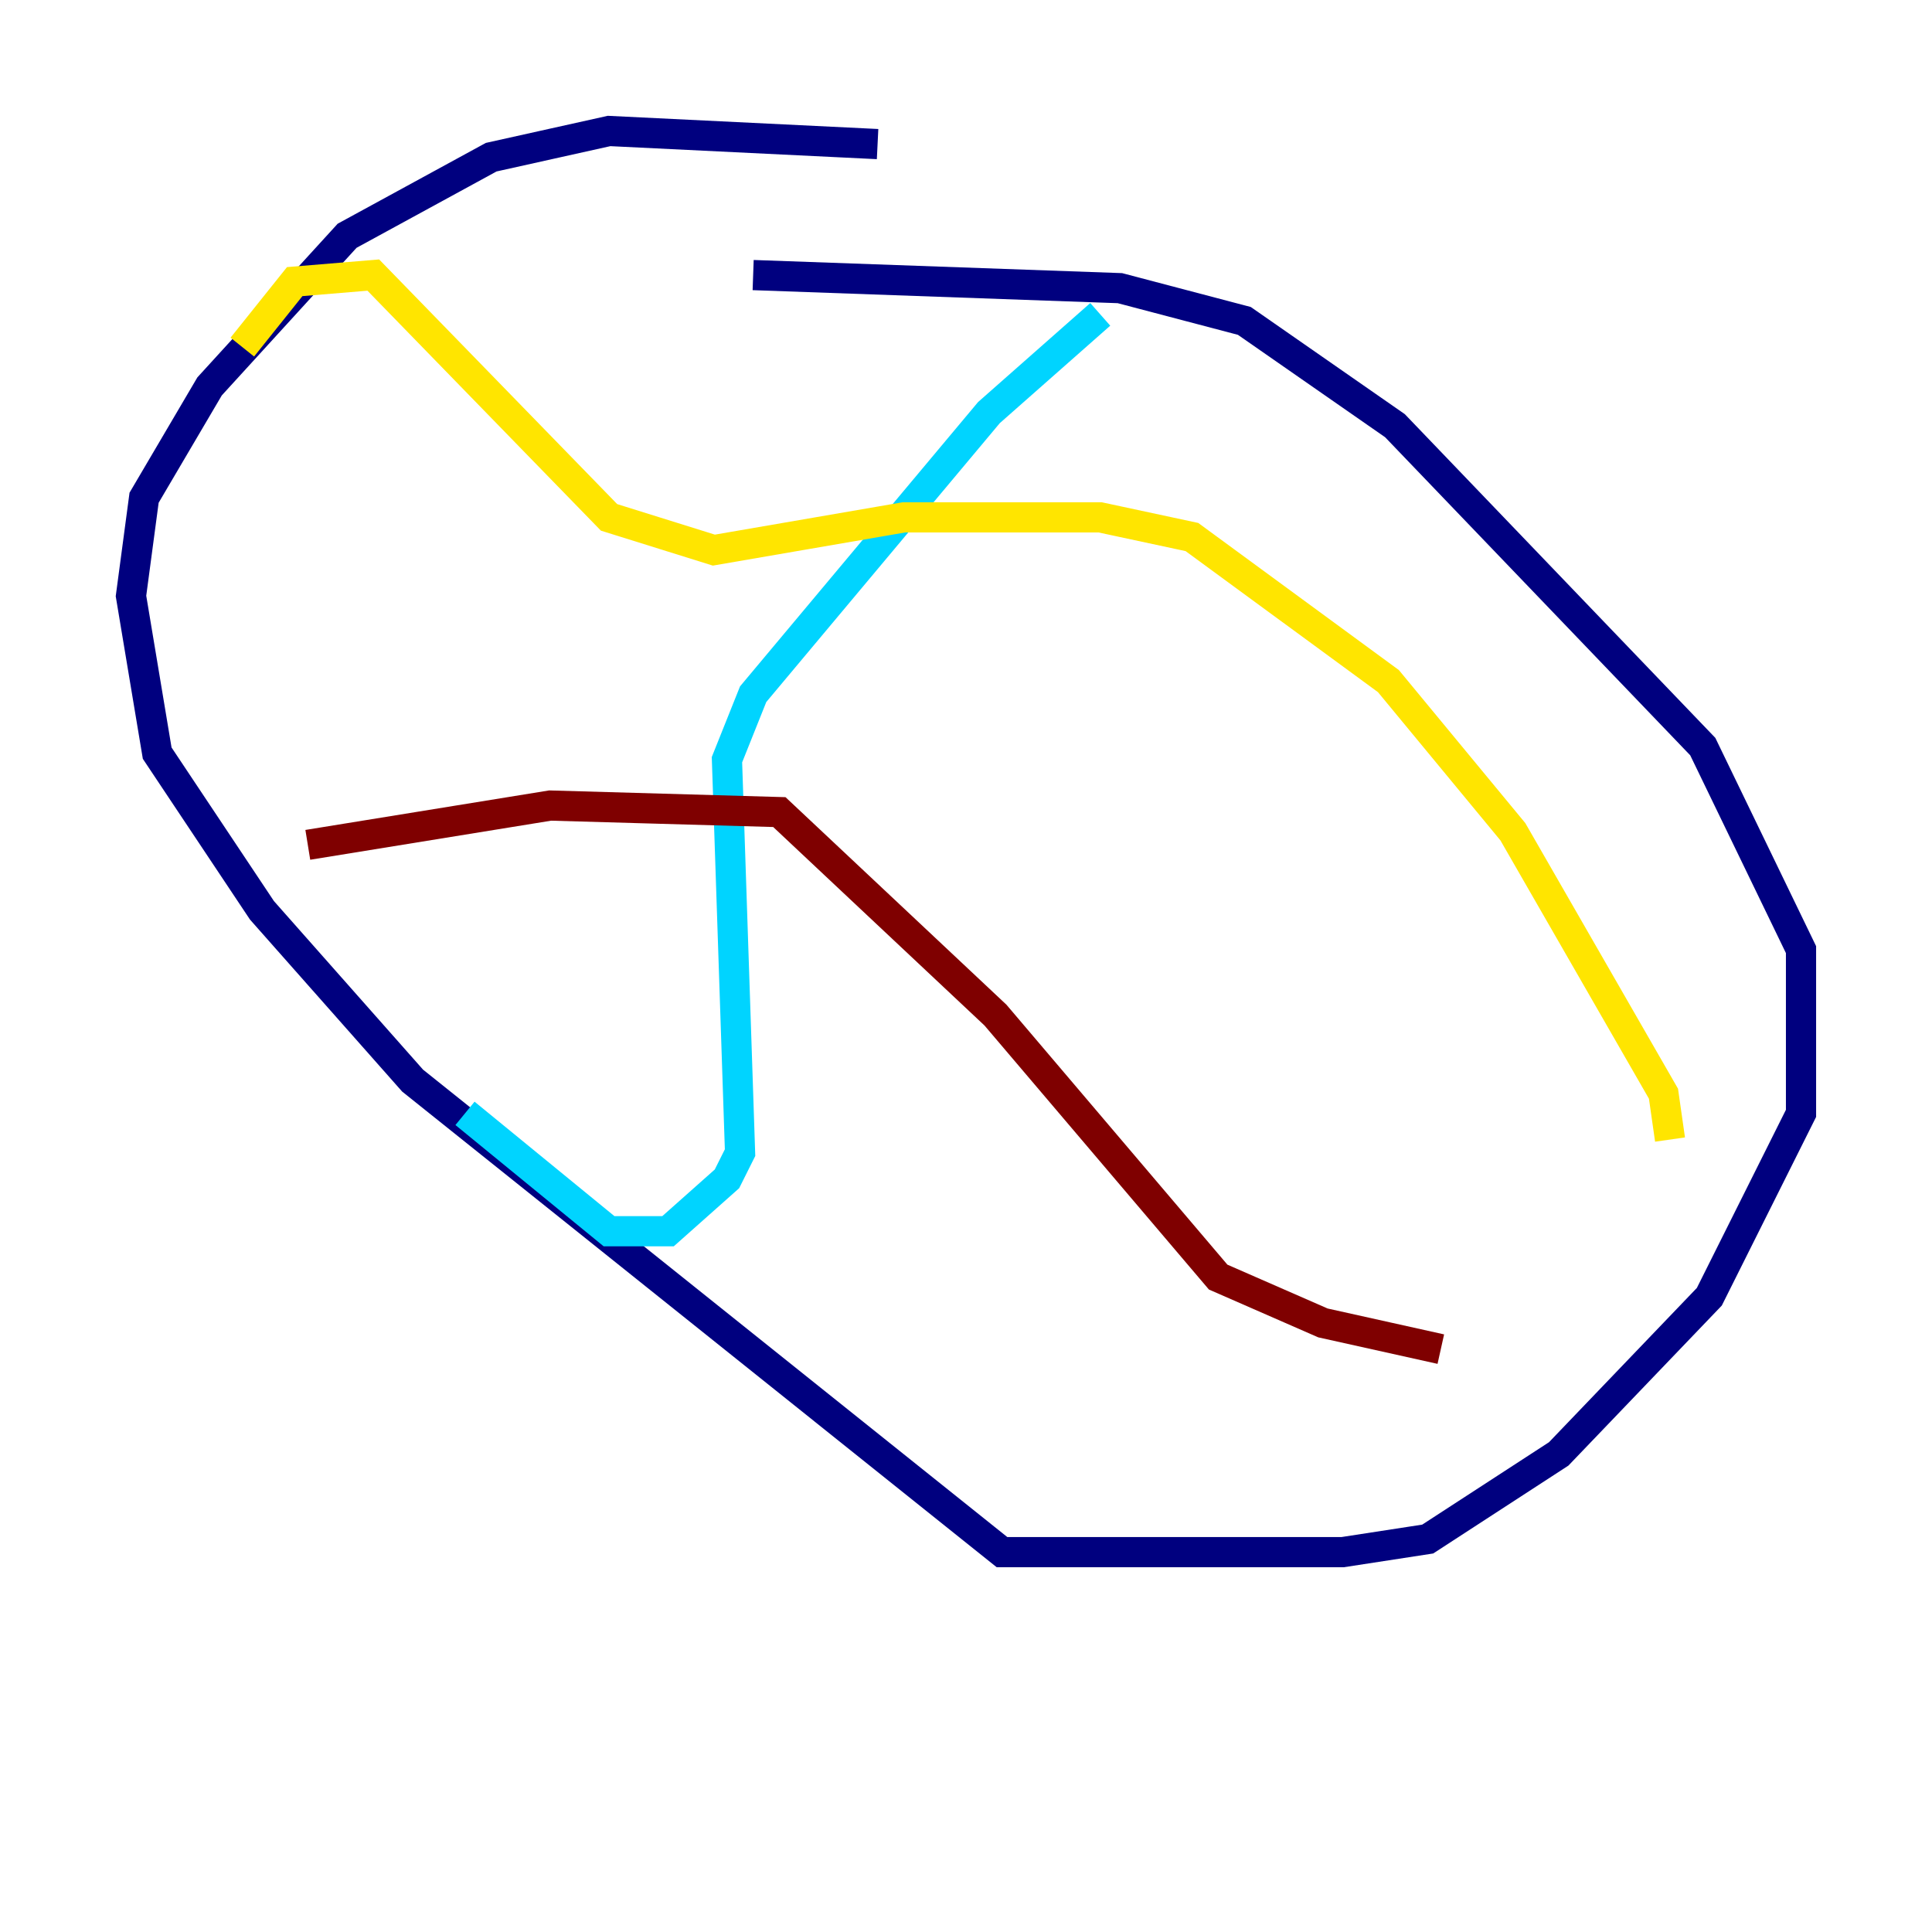 <?xml version="1.0" encoding="utf-8" ?>
<svg baseProfile="tiny" height="128" version="1.2" viewBox="0,0,128,128" width="128" xmlns="http://www.w3.org/2000/svg" xmlns:ev="http://www.w3.org/2001/xml-events" xmlns:xlink="http://www.w3.org/1999/xlink"><defs /><polyline fill="none" points="58.142,9.546 40.352,8.678 32.542,10.414 22.997,15.62 13.885,25.6 9.546,32.976 8.678,39.485 10.414,49.898 17.356,60.312 27.336,71.593 66.386,102.834 88.949,102.834 94.59,101.966 103.268,96.325 113.248,85.912 119.322,73.763 119.322,62.915 112.814,49.464 92.42,28.203 82.441,21.261 74.197,19.091 49.898,18.224" stroke="#00007f" stroke-width="2" /><polyline fill="none" points="72.895,20.827 65.519,27.336 49.898,45.993 48.163,50.332 49.031,76.366 48.163,78.102 44.258,81.573 40.352,81.573 30.807,73.763" stroke="#00d4ff" stroke-width="2" /><polyline fill="none" points="110.644,75.498 110.21,72.461 100.231,55.105 91.986,45.125 78.969,35.58 72.895,34.278 59.878,34.278 47.295,36.447 40.352,34.278 24.732,18.224 19.525,18.658 16.054,22.997" stroke="#ffe500" stroke-width="2" /><polyline fill="none" points="20.393,55.973 36.447,53.37 51.634,53.803 65.953,67.254 80.705,84.61 87.647,87.647 95.458,89.383" stroke="#7f0000" stroke-width="2" /></svg>